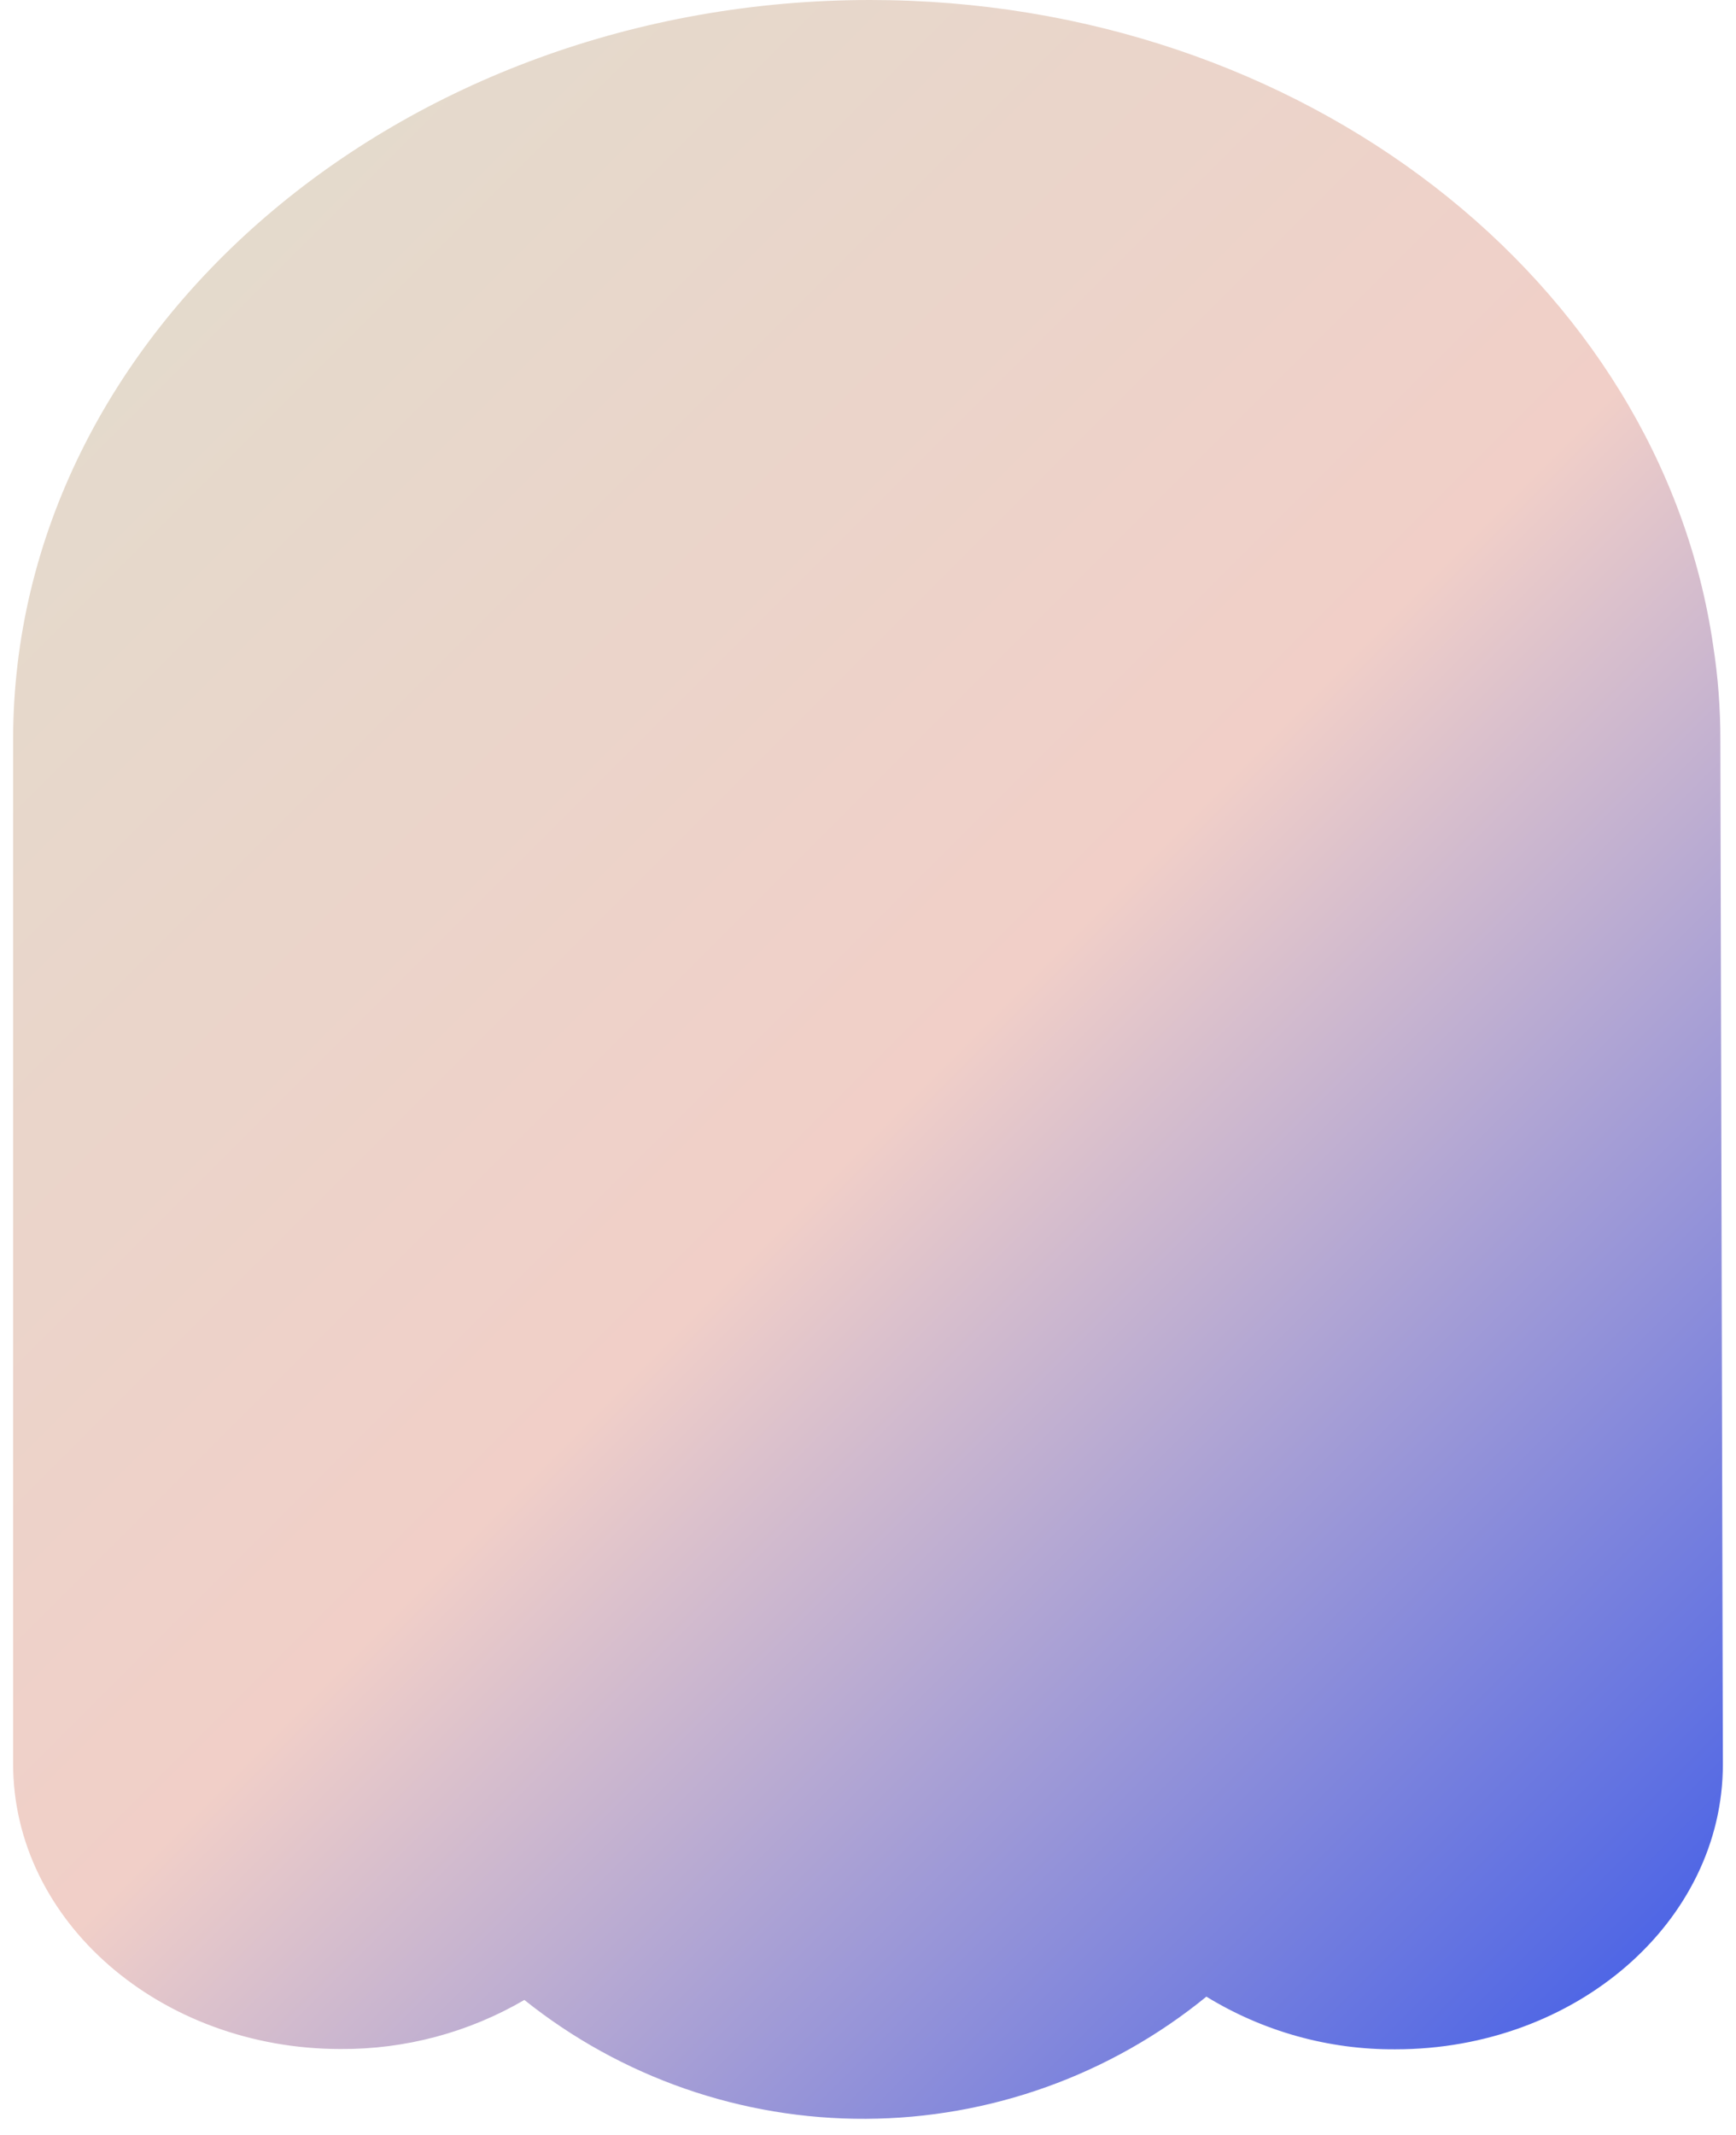 <svg width="74" height="91" viewBox="0 0 74 91" fill="none" xmlns="http://www.w3.org/2000/svg">
<path d="M73.441 75.186C73.441 81.889 67.192 87.339 59.478 87.339C56.636 87.357 53.847 86.579 51.424 85.094C47.325 88.438 42.203 90.275 36.913 90.301C31.623 90.327 26.484 88.539 22.352 85.235C19.975 86.622 17.268 87.344 14.516 87.326C6.84 87.326 0.559 81.889 0.559 75.173V31.523C0.559 14.117 17.087 0 37.096 0C55.556 0 70.8 12.026 73.032 27.55C73.235 28.865 73.335 30.193 73.333 31.523L73.441 75.186Z" fill="url(#paint0_linear_721_19876)"/>
<defs>
<linearGradient id="paint0_linear_721_19876" x1="3.814" y1="16.599" x2="70.192" y2="82.977" gradientUnits="userSpaceOnUse">
<stop stop-color="#E4DACC"/>
<stop offset="0.49" stop-color="#F1CFC8"/>
<stop offset="1" stop-color="#4F66E5"/>
</linearGradient>
</defs>
</svg>

